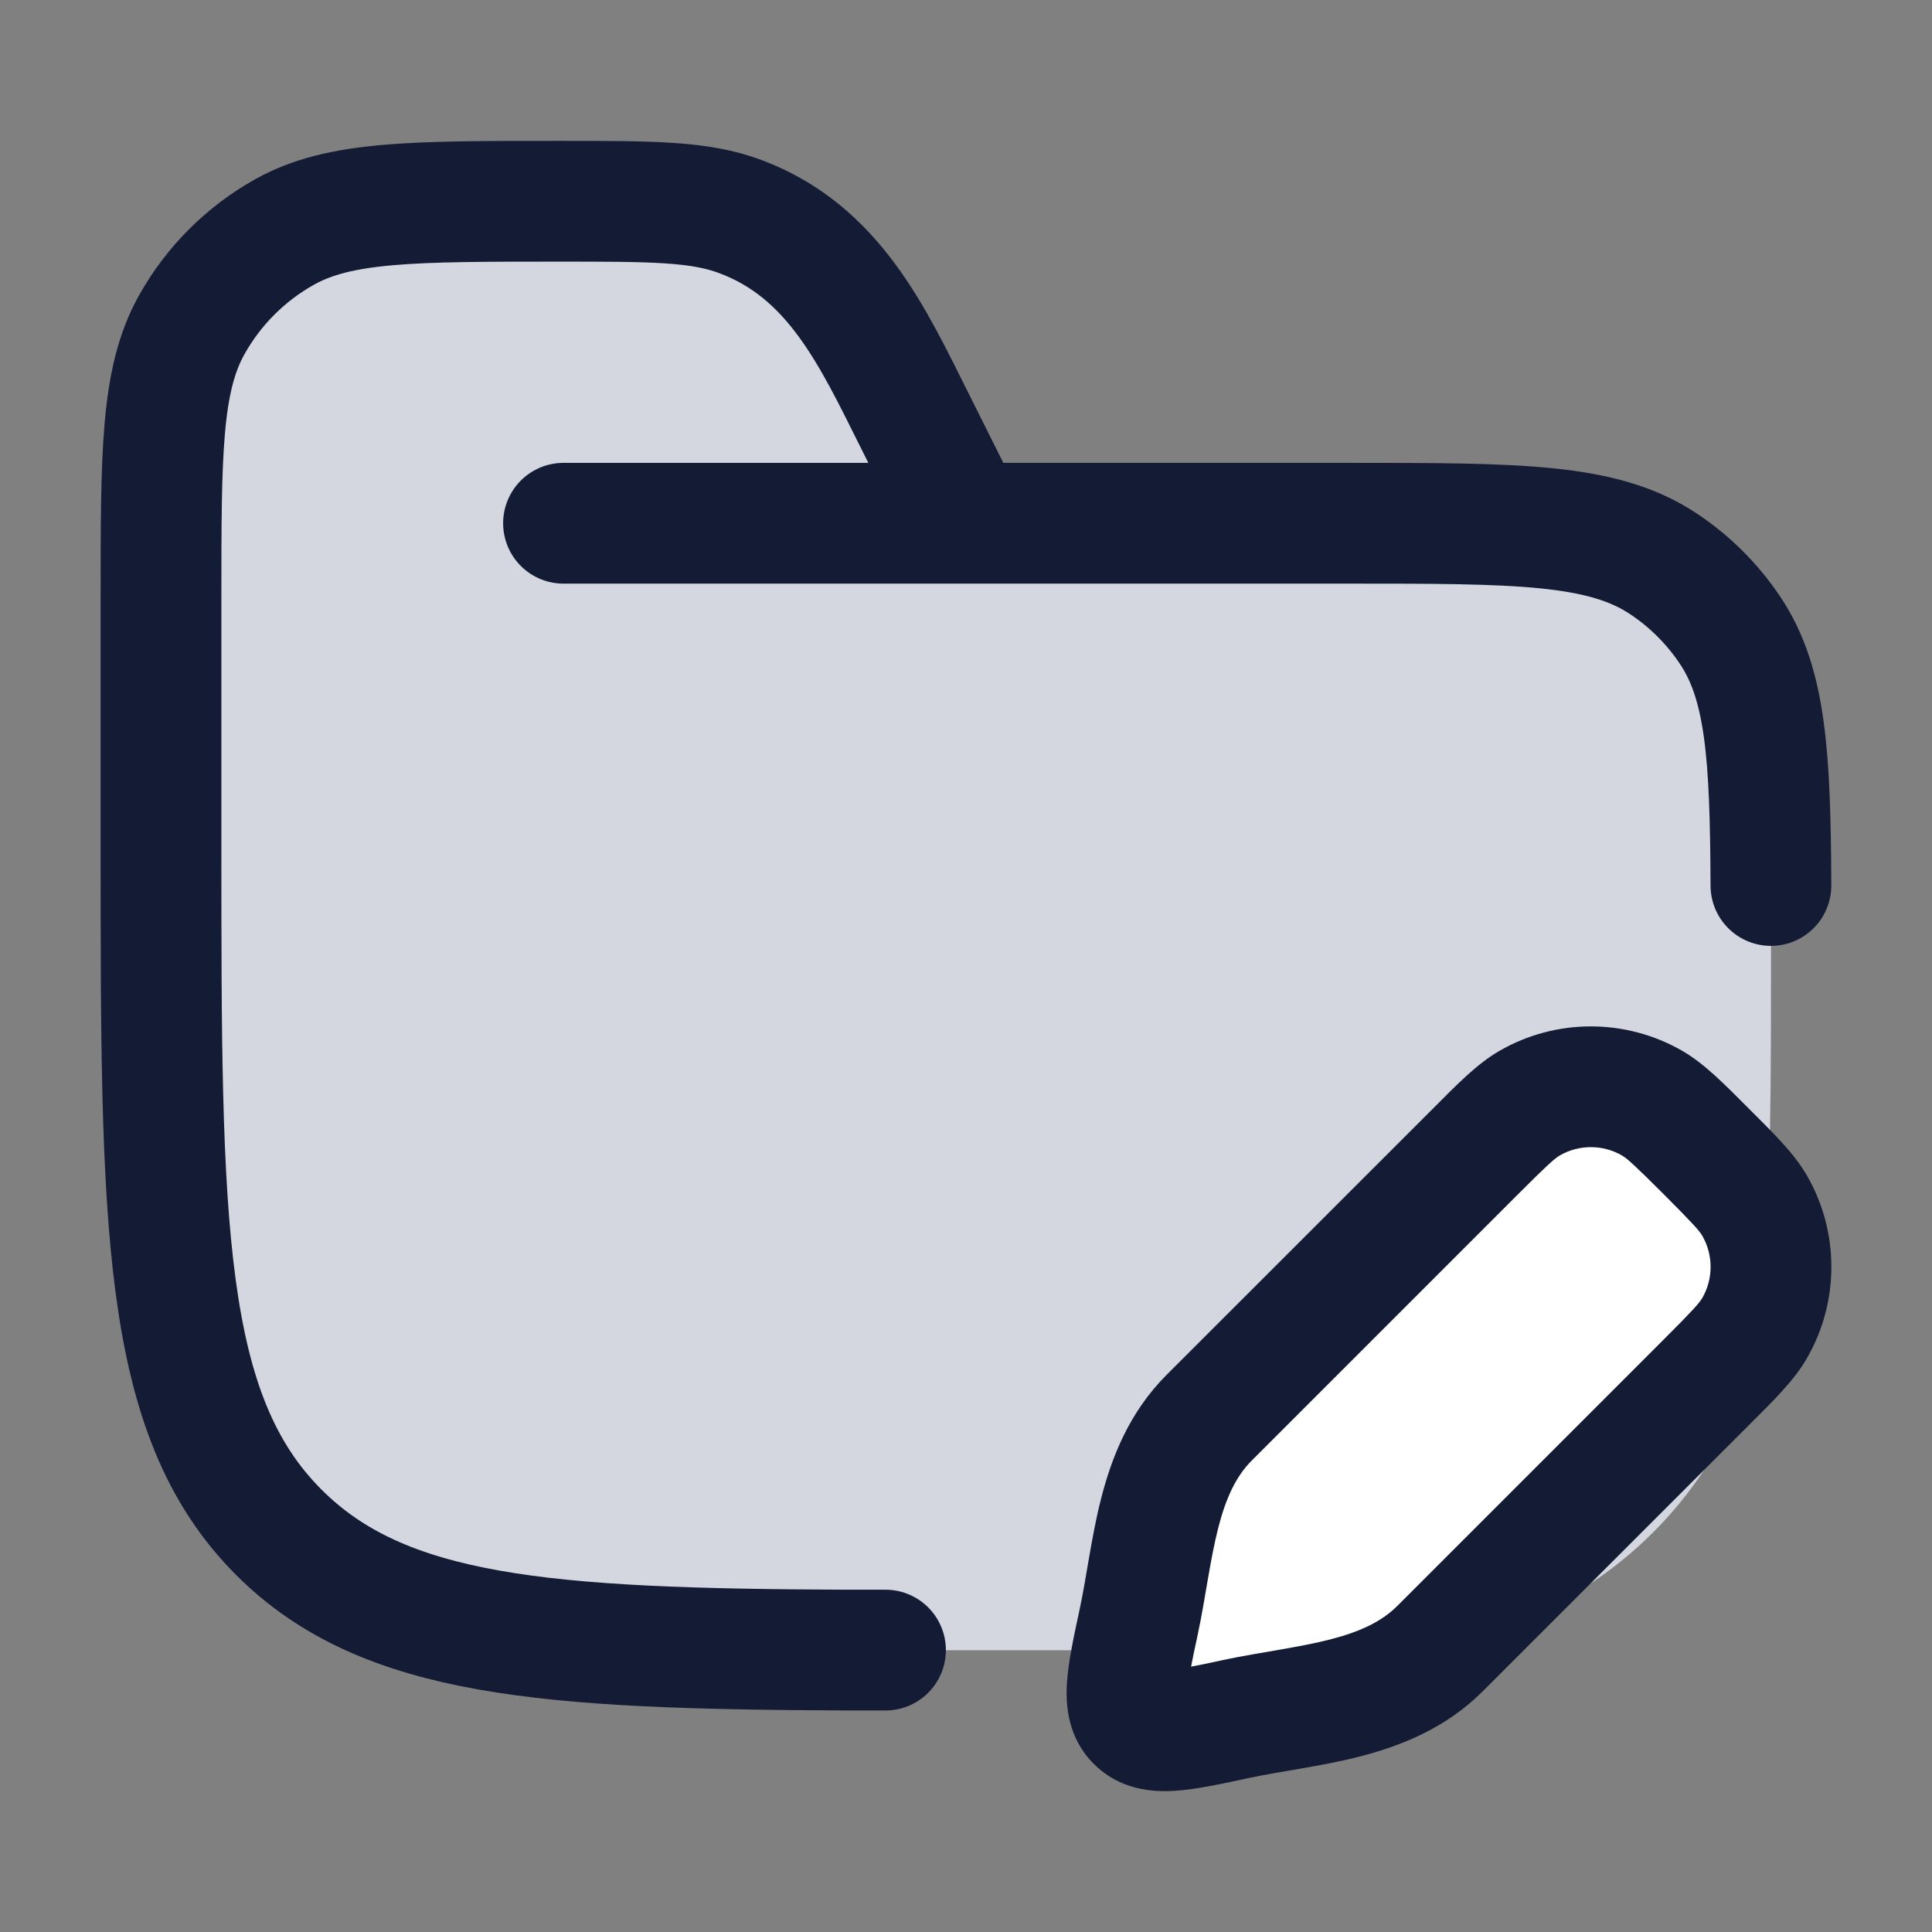 <svg width="24" height="24" viewBox="0 0 24 24" fill="none" xmlns="http://www.w3.org/2000/svg">
<rect x="0" y="0" width="24" height="24" fill="#808080" stroke="none"/>
<path d="M12 20.5H13.25C16.761 20.5 18.517 20.5 19.778 19.657C20.324 19.293 20.793 18.824 21.157 18.278C22 17.017 22 15.261 22 11.75C22 9.643 22 8.59 21.494 7.833C21.276 7.506 20.994 7.224 20.667 7.006C19.91 6.5 18.857 6.5 16.75 6.5H12L11.367 5.233C10.842 4.184 10.362 3.127 9.199 2.691C8.69 2.5 8.108 2.5 6.944 2.5C5.128 2.5 4.22 2.5 3.538 2.88C3.052 3.151 2.651 3.552 2.38 4.038C2 4.72 2 5.628 2 7.444V10.5C2 15.214 2 17.571 3.464 19.035C4.929 20.5 7.286 20.5 12 20.5Z" fill="#D4D7E0"/>
<path d="M18.328 14.304C18.662 13.97 18.828 13.804 19.002 13.704C19.473 13.432 20.052 13.432 20.523 13.704C20.696 13.804 20.863 13.97 21.196 14.304C21.529 14.637 21.696 14.804 21.796 14.977C22.068 15.448 22.068 16.027 21.796 16.498C21.696 16.672 21.529 16.838 21.196 17.172L17.888 20.479C17.227 21.14 16.23 21.167 15.348 21.356C14.658 21.503 14.313 21.577 14.118 21.382C13.923 21.187 13.997 20.842 14.144 20.152C14.333 19.27 14.36 18.273 15.021 17.612L18.328 14.304Z" fill="white"/>
<path d="M7 6.5H16.75C18.857 6.5 19.91 6.5 20.667 7.006C20.994 7.224 21.276 7.506 21.494 7.833C21.936 8.494 21.992 9.382 21.999 11M12 6.5L11.367 5.233C10.842 4.184 10.362 3.127 9.199 2.691C8.69 2.5 8.108 2.5 6.944 2.5C5.128 2.5 4.22 2.5 3.538 2.88C3.052 3.151 2.651 3.552 2.38 4.038C2 4.72 2 5.628 2 7.444V10.5C2 15.214 2 17.571 3.464 19.035C4.765 20.336 6.768 20.482 10.5 20.498H11" stroke="#141B34" stroke-width="1.5" stroke-linecap="round"/>
<path d="M15.348 21.356L15.191 20.622L15.348 21.356ZM14.144 20.152L14.878 20.309L14.144 20.152ZM15.021 17.612L14.49 17.081H14.49L15.021 17.612ZM21.796 14.977L22.446 14.602L21.796 14.977ZM21.796 16.498L22.446 16.873L21.796 16.498ZM20.523 13.704L20.898 13.054L20.523 13.704ZM18.328 14.304L18.859 14.834L18.328 14.304ZM19.002 13.704L18.627 13.054L18.627 13.054L19.002 13.704ZM20.666 16.641L17.358 19.949L18.419 21.01L21.727 17.702L20.666 16.641ZM15.551 18.142L18.859 14.834L17.798 13.774L14.49 17.081L15.551 18.142ZM15.191 20.622C15.015 20.66 14.875 20.69 14.755 20.712C14.633 20.735 14.554 20.745 14.5 20.749C14.444 20.752 14.448 20.746 14.482 20.755C14.53 20.767 14.594 20.797 14.648 20.852L13.588 21.912C13.911 22.236 14.316 22.264 14.595 22.246C14.86 22.229 15.184 22.158 15.505 22.089L15.191 20.622ZM13.411 19.995C13.342 20.316 13.271 20.64 13.254 20.905C13.236 21.184 13.264 21.589 13.588 21.912L14.648 20.852C14.703 20.906 14.733 20.97 14.745 21.017C14.754 21.052 14.748 21.056 14.751 21C14.755 20.946 14.765 20.867 14.788 20.745C14.81 20.625 14.84 20.485 14.878 20.309L13.411 19.995ZM20.666 14.834C21.033 15.202 21.108 15.286 21.147 15.352L22.446 14.602C22.284 14.322 22.026 14.073 21.727 13.774L20.666 14.834ZM21.727 17.702C22.026 17.403 22.284 17.154 22.446 16.873L21.147 16.123C21.108 16.189 21.033 16.274 20.666 16.641L21.727 17.702ZM21.147 15.352C21.284 15.591 21.284 15.885 21.147 16.123L22.446 16.873C22.851 16.171 22.851 15.305 22.446 14.602L21.147 15.352ZM21.727 13.774C21.427 13.474 21.178 13.216 20.898 13.054L20.148 14.353C20.214 14.392 20.298 14.467 20.666 14.834L21.727 13.774ZM18.859 14.834C19.226 14.467 19.311 14.392 19.377 14.353L18.627 13.054C18.346 13.216 18.097 13.474 17.798 13.774L18.859 14.834ZM20.898 13.054C20.195 12.649 19.329 12.649 18.627 13.054L19.377 14.353C19.615 14.216 19.909 14.216 20.148 14.353L20.898 13.054ZM17.358 19.949C17.162 20.145 16.895 20.271 16.515 20.368C16.325 20.416 16.122 20.454 15.896 20.493C15.679 20.531 15.43 20.571 15.191 20.622L15.505 22.089C15.706 22.046 15.913 22.012 16.152 21.971C16.381 21.931 16.635 21.886 16.887 21.821C17.391 21.692 17.953 21.475 18.419 21.01L17.358 19.949ZM14.878 20.309C14.929 20.07 14.969 19.821 15.007 19.604C15.046 19.378 15.084 19.175 15.132 18.985C15.229 18.605 15.355 18.338 15.551 18.142L14.49 17.081C14.025 17.547 13.808 18.109 13.679 18.613C13.614 18.865 13.569 19.119 13.529 19.348C13.488 19.587 13.454 19.794 13.411 19.995L14.878 20.309Z" fill="#141B34"/>
</svg>
